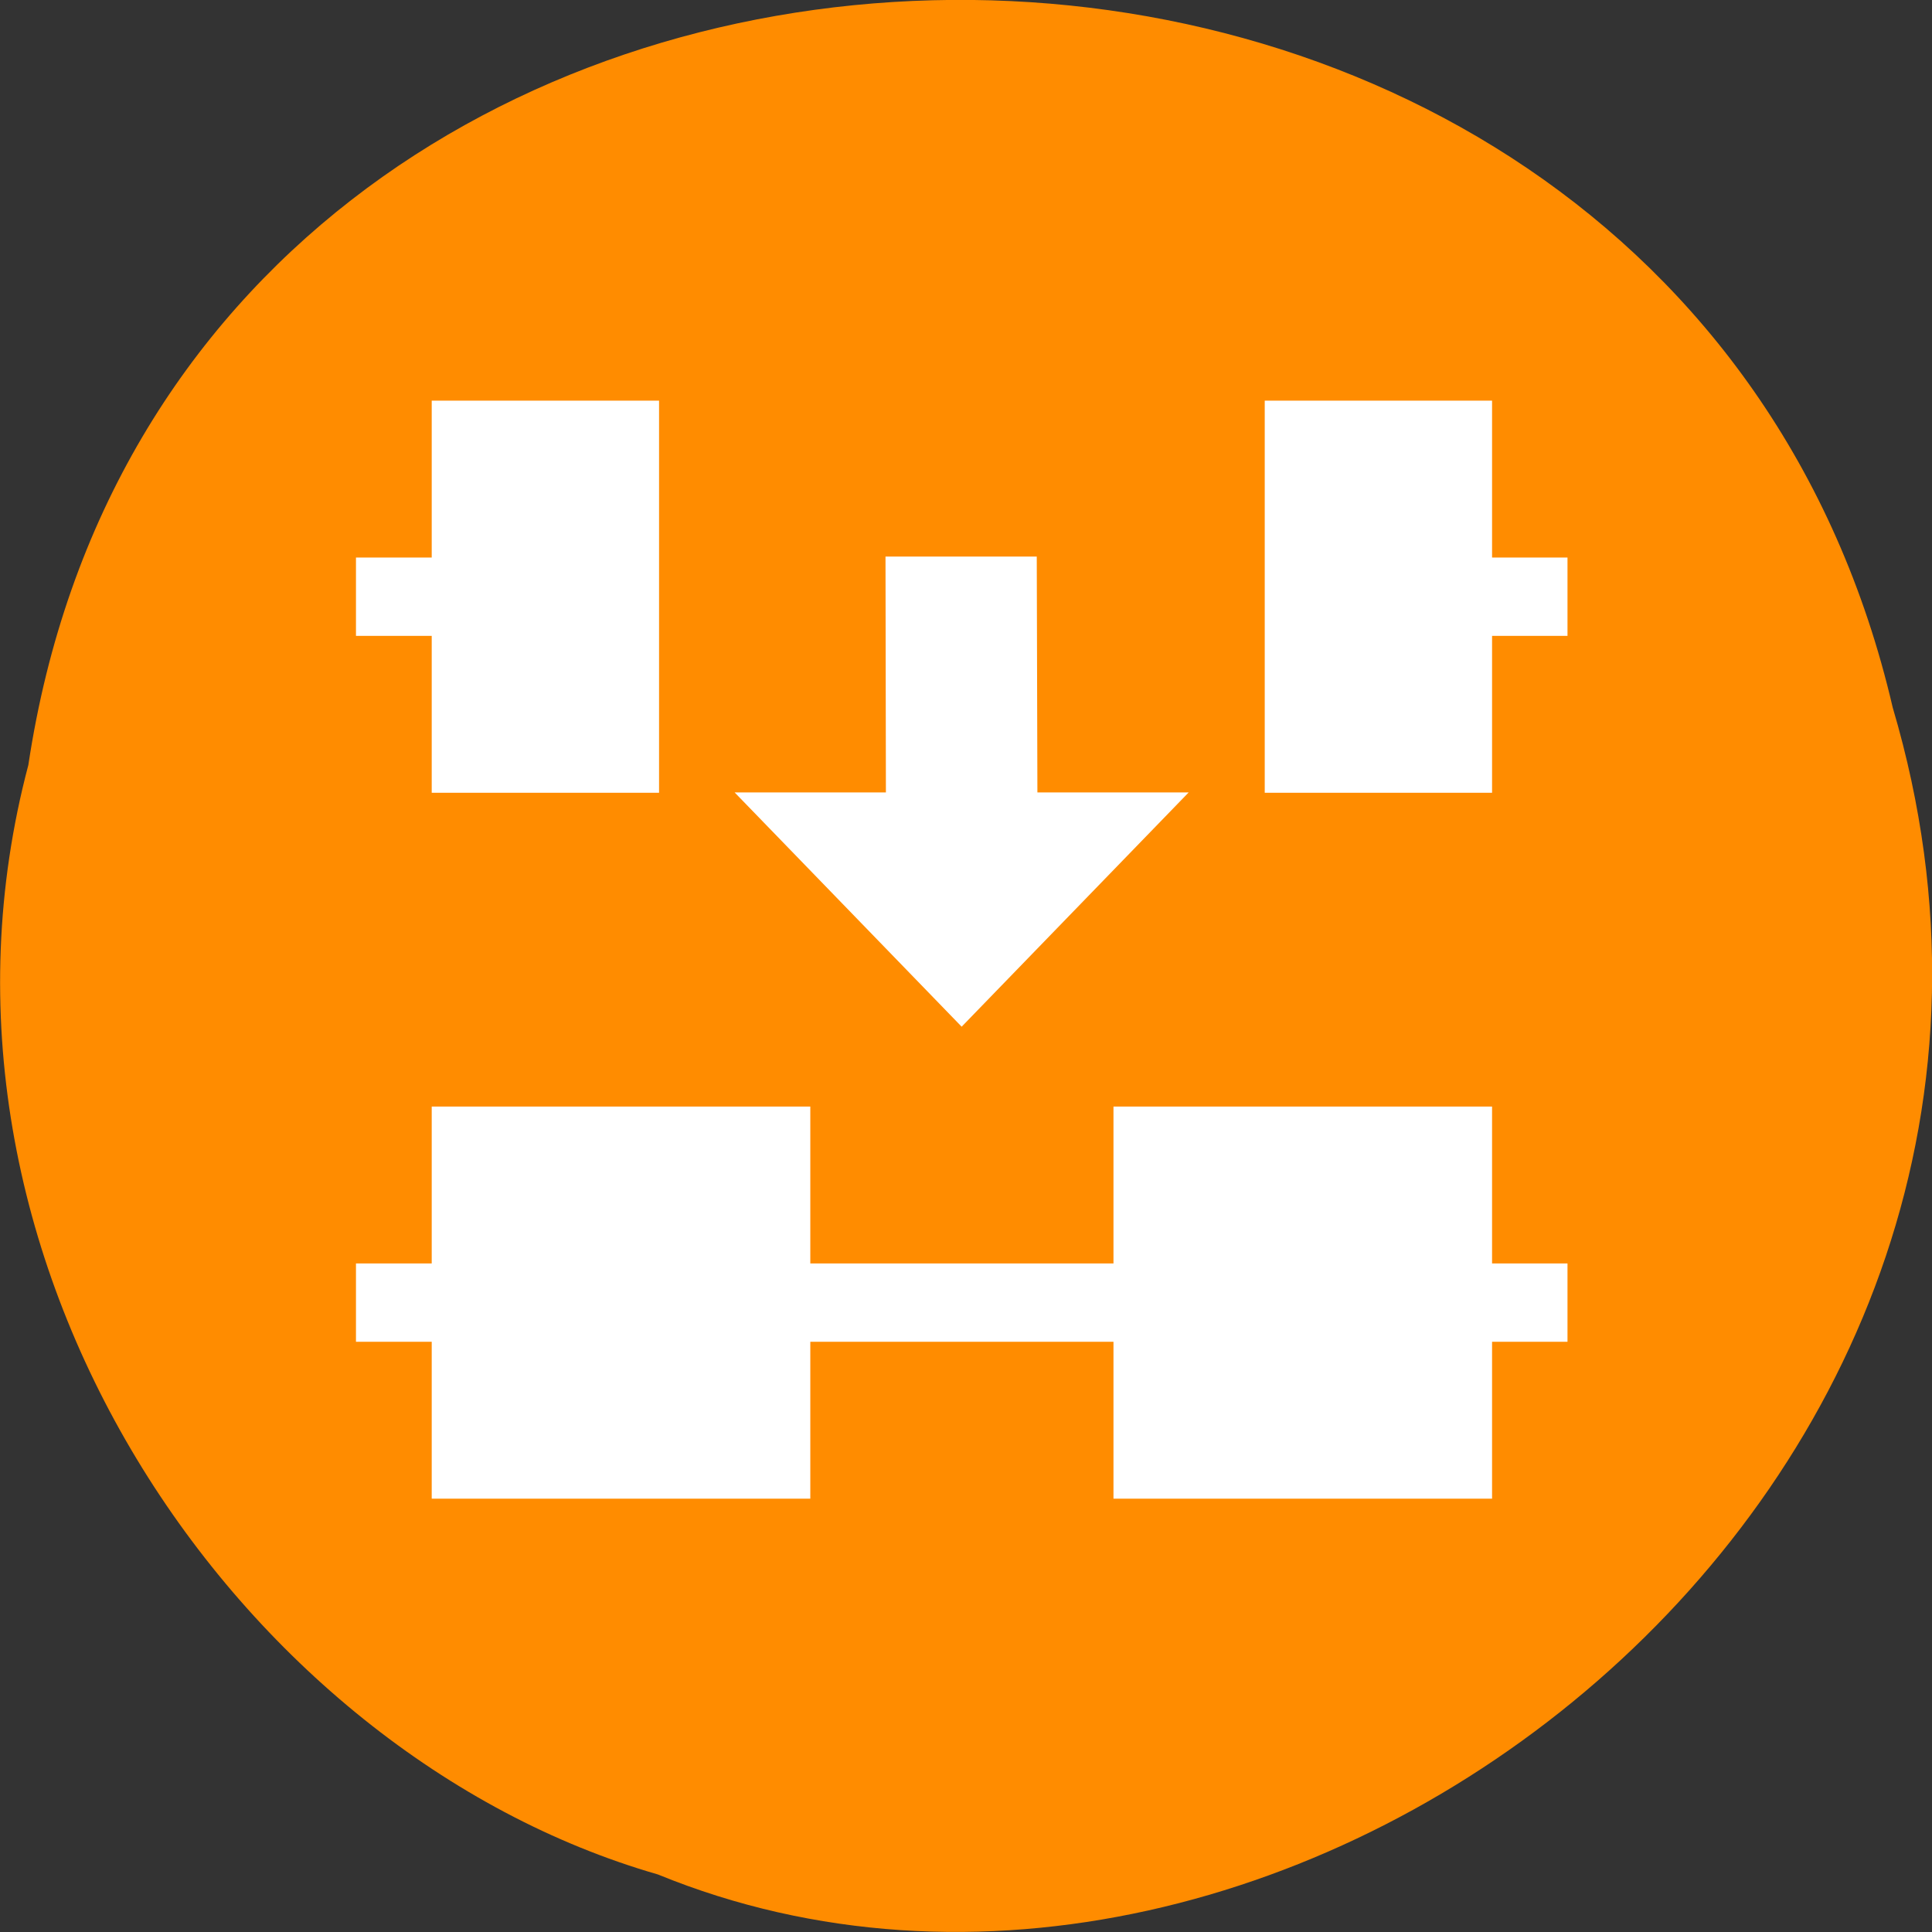 <svg xmlns="http://www.w3.org/2000/svg" viewBox="0 0 24 24"><rect x="0" y="0" width="24" height="24" fill="#333333" stroke="none"/><path d="m 0.352 9.504 c 1.859 -12.363 20.363 -12.734 23.16 -0.715 c 2.879 9.73 -7.547 17.684 -15.34 14.496 c -5.223 -1.504 -9.438 -7.672 -7.82 -13.781" fill="#ff8c00"/><g fill="#fff"><path d="m 5.363 13.746 h 4.703 v 4.871 h -4.703" fill-rule="evenodd"/><path d="m 4.422 15.695 h 15.05 v 0.973 h -15.05"/><path d="m 11 6.914 h 1.879 l 0.008 2.93 h 1.879 l -2.82 2.91 l -2.82 -2.91 h 1.879"/><g fill-rule="evenodd"><path d="m 5.363 4.977 h 2.824 v 4.871 h -2.824"/><path d="m 15.711 4.977 h 2.824 v 4.871 h -2.824"/><path d="m 4.422 6.926 h 2.824 v 0.973 h -2.824"/><path d="m 16.652 6.926 h 2.82 v 0.973 h -2.82"/><path d="m 13.832 13.746 h 4.703 v 4.871 h -4.703"/></g></g></svg>